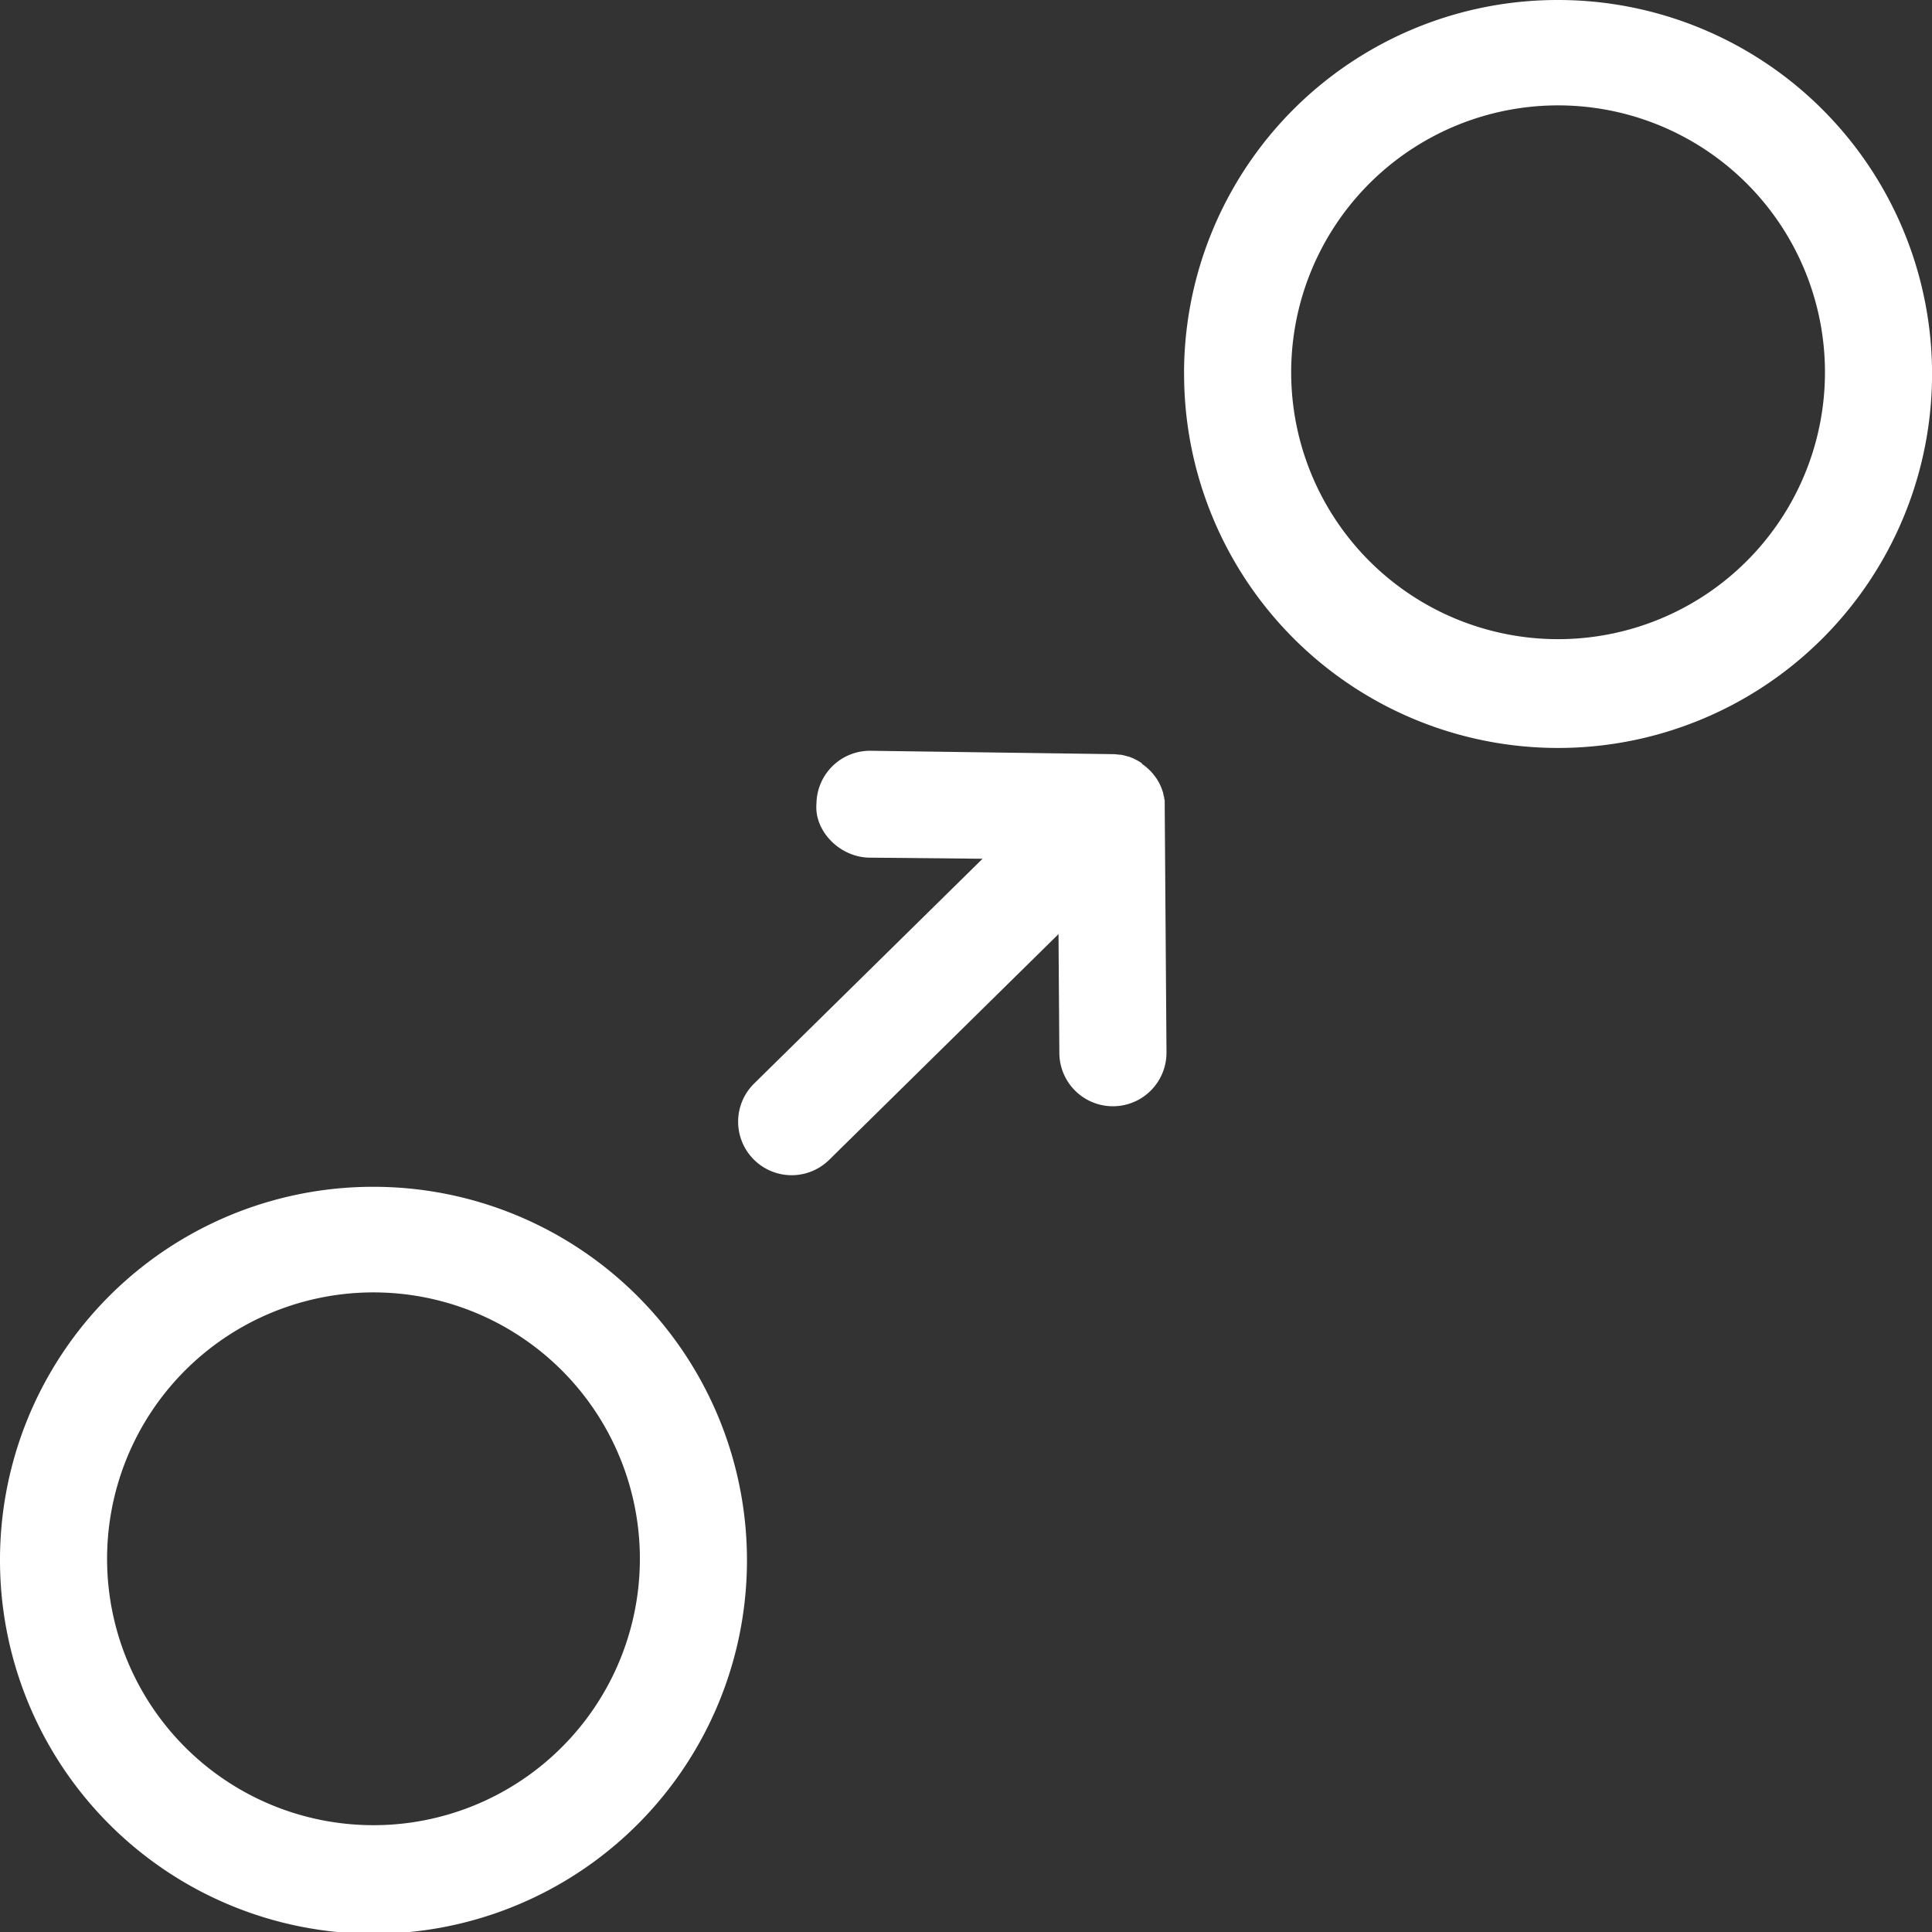 <svg id="Calque_1" data-name="Calque 1" xmlns="http://www.w3.org/2000/svg" viewBox="0 0 350 350"><rect x="0" y="0" width="350" height="350" fill="#333333" stroke="none"/><defs><style>.cls-1{fill:#fff;}</style></defs><title>Icons_Hikster_2_colors</title><path class="cls-1" d="M19.4,282.52a48.26,48.26,0,1,1,48.26,48.13A48.25,48.25,0,0,1,19.4,282.52m-19.4,0A67.66,67.66,0,1,0,67.66,215,67.57,67.57,0,0,0,0,282.52H0Z"/><path class="cls-1" d="M233.91,67.57a48.35,48.35,0,1,1,48.35,48.22,48.34,48.34,0,0,1-48.35-48.22m-19.4,0A67.75,67.75,0,1,0,282.25,0a67.66,67.66,0,0,0-67.75,67.57h0Z"/><path class="cls-1" d="M206.8,138.23a9.73,9.73,0,0,0-1.13-.66l-0.16-.08a9.67,9.67,0,0,0-1.15-.46l-0.08,0a9.67,9.67,0,0,0-1.27-.31l-0.25,0a9.84,9.84,0,0,0-1.09-.1l-0.2,0-43.72-.61a9.7,9.7,0,0,0-9.84,9.55c-0.44,5,4.22,9.73,9.57,9.81L178,155.57l-41.4,40.74a9.69,9.69,0,1,0,13.63,13.79l41.53-40.88,0.15,21.52a9.7,9.7,0,0,0,19.41-.07V190.6L211,146.16c0-.1,0-0.19,0-0.29s0-.42,0-0.62,0-.3-0.06-0.45,0-.31-0.07-0.47-0.09-.39-0.14-0.59,0-.2-0.08-0.29c-0.08-.27-0.18-0.53-0.28-0.79v0h0a9.62,9.62,0,0,0-.62-1.25l-0.06-.1a9.71,9.71,0,0,0-.72-1l-0.06-.08a9.77,9.77,0,0,0-.89-0.94l-0.16-.14a9.72,9.72,0,0,0-.95-0.75Z"/></svg>